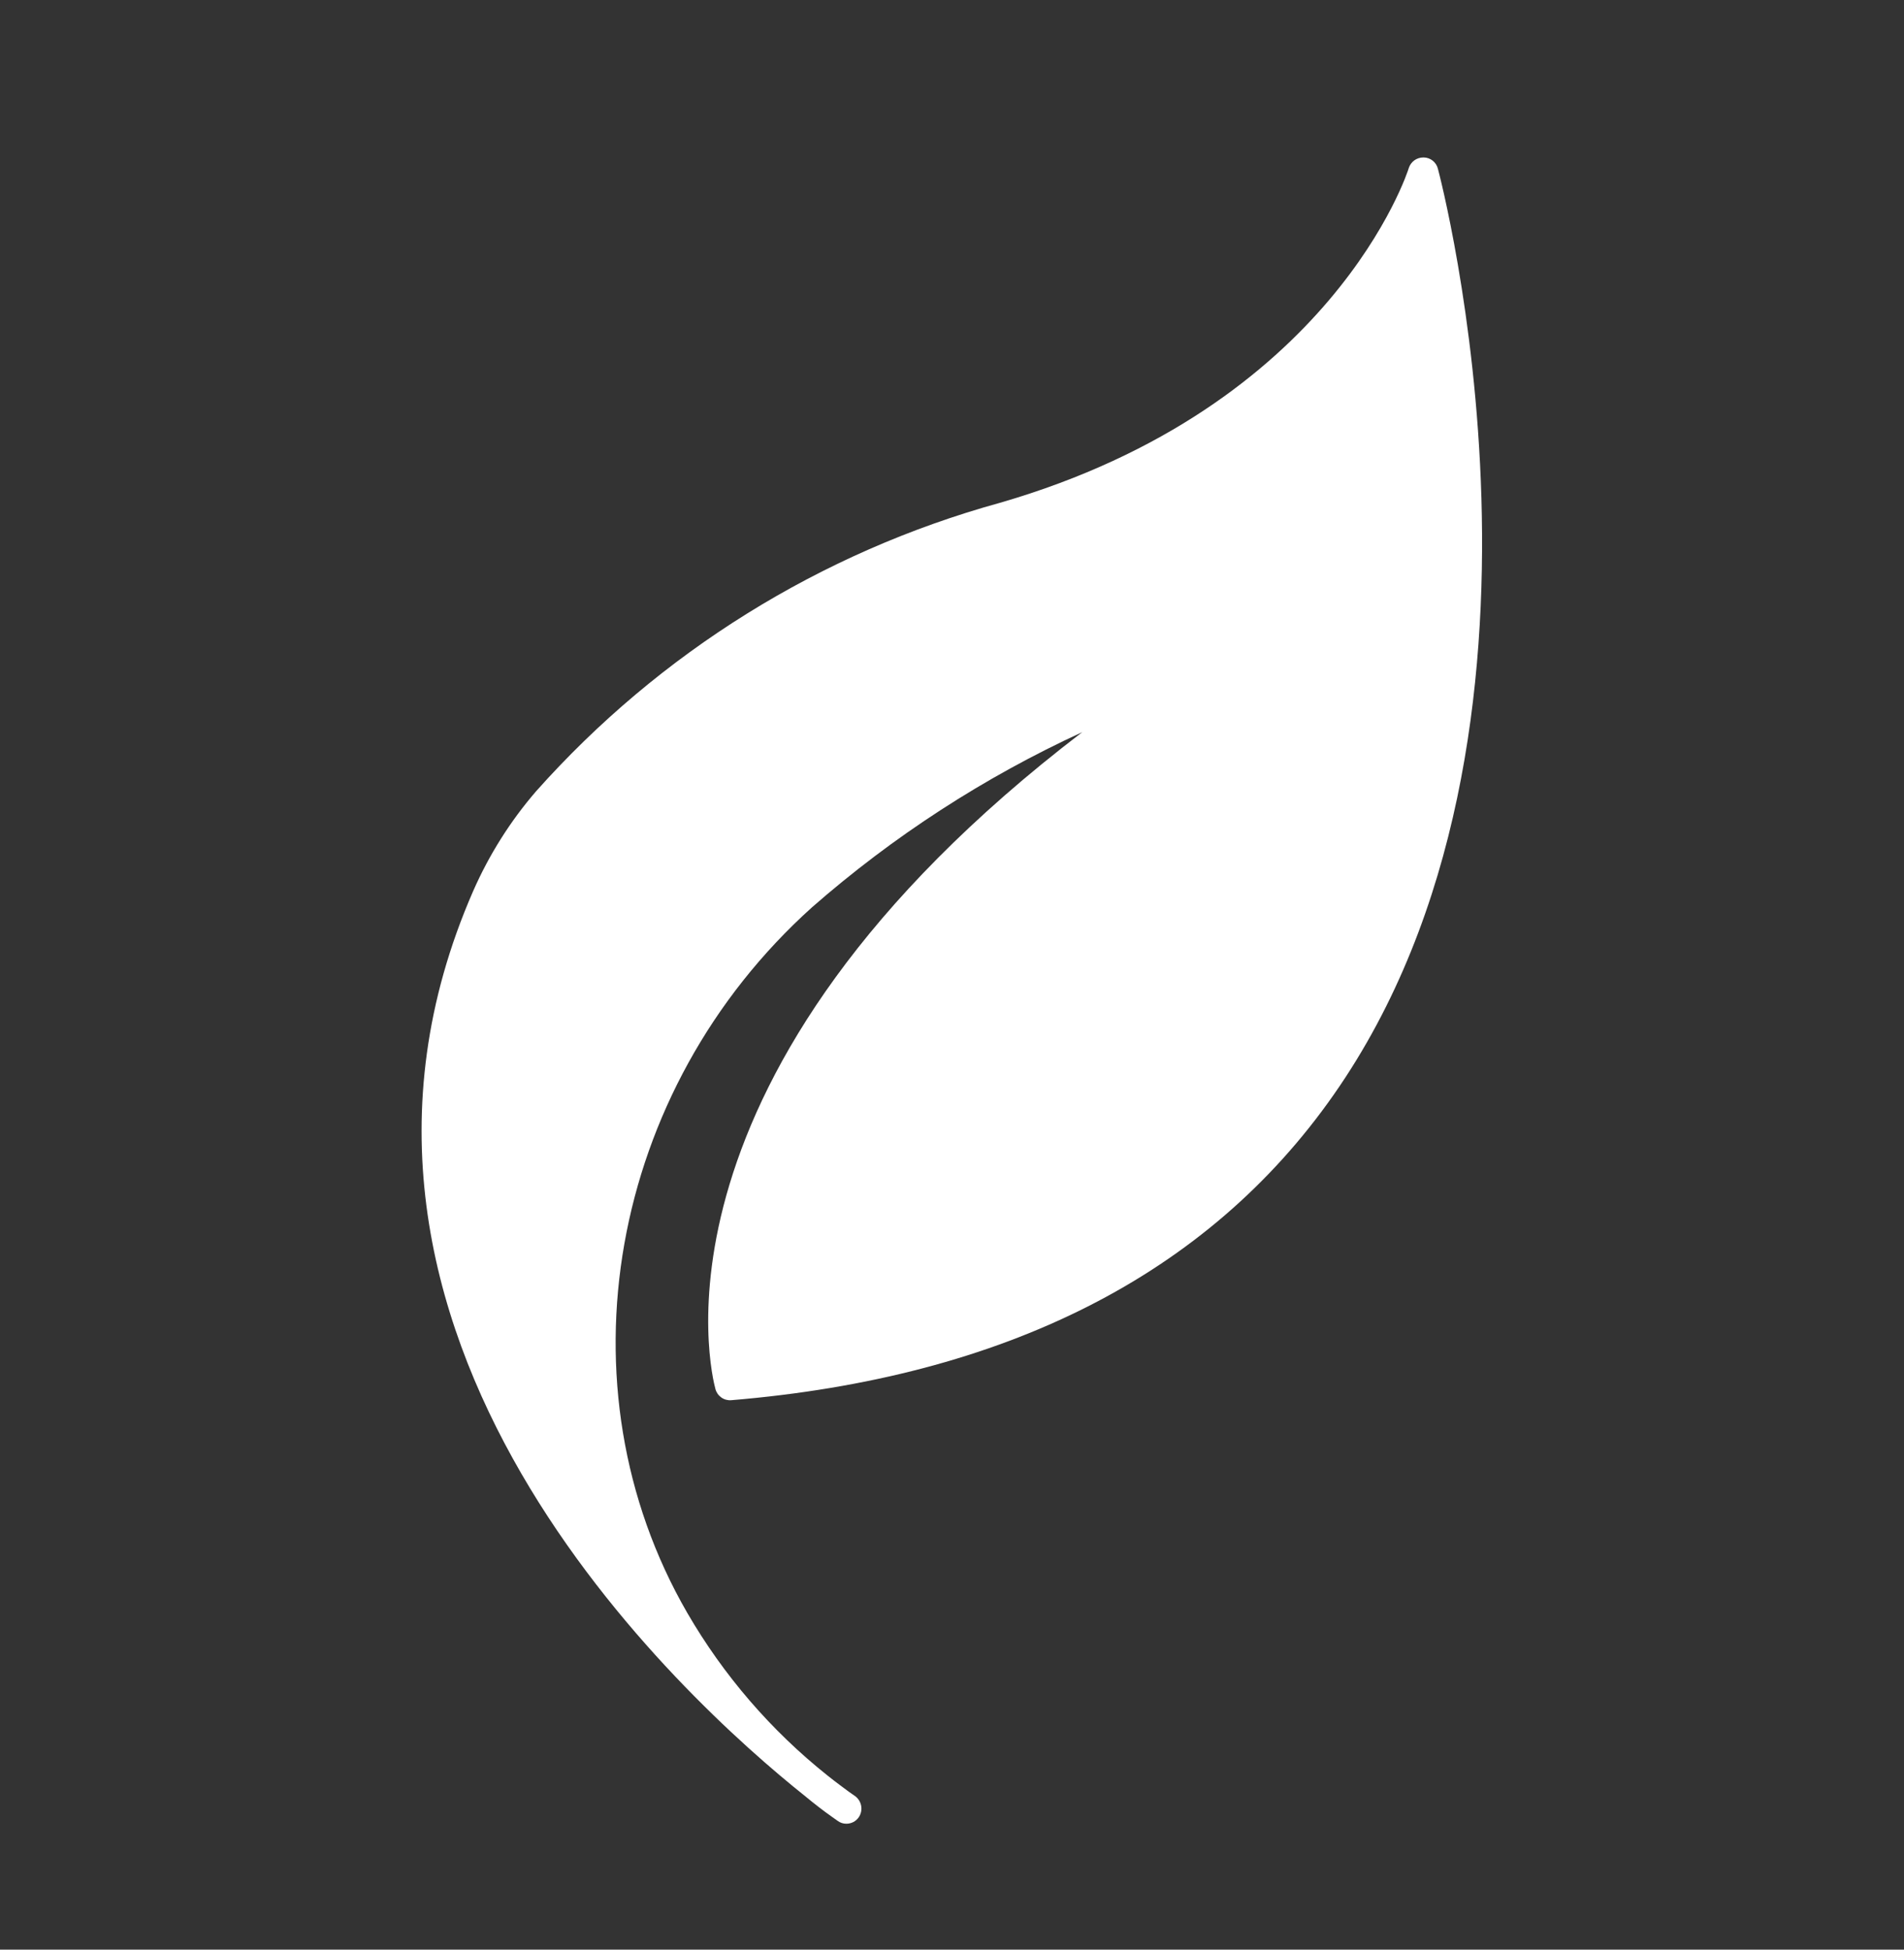 <svg width="42" height="43" viewBox="0 0 42 43" fill="none" xmlns="http://www.w3.org/2000/svg">
<rect x="0" y="0" width="42" height="43" fill="#333333" stroke="none"/>
<path d="M17.759 39.614C17.953 39.775 18.16 39.936 18.368 40.082C18.434 40.129 18.474 40.156 18.481 40.162C18.535 40.202 18.601 40.223 18.668 40.223C18.722 40.223 18.775 40.211 18.823 40.186C18.87 40.162 18.911 40.126 18.942 40.082C18.992 40.009 19.012 39.919 18.997 39.832C18.982 39.745 18.934 39.666 18.862 39.614L18.721 39.515C18.614 39.434 18.454 39.32 18.254 39.16C17.008 38.167 15.959 36.95 15.16 35.572C12.274 30.581 13.43 24.04 17.913 20.01C19.703 18.443 21.711 17.142 23.873 16.148C14.004 23.692 15.701 30.34 15.781 30.634C15.801 30.71 15.847 30.776 15.91 30.821C15.974 30.867 16.051 30.888 16.129 30.882C22.169 30.38 26.64 28.116 29.419 24.146C35.012 16.161 31.751 3.84 31.718 3.72C31.7 3.65 31.66 3.588 31.603 3.543C31.546 3.498 31.476 3.473 31.404 3.473H31.397C31.326 3.473 31.256 3.495 31.198 3.537C31.141 3.579 31.098 3.638 31.076 3.706C31.063 3.76 29.399 8.965 22.056 11.09C18.104 12.181 14.552 14.39 11.826 17.451C11.255 18.112 10.787 18.856 10.436 19.656C6.173 29.412 15.086 37.483 17.759 39.614Z" fill="white"/>
</svg>
